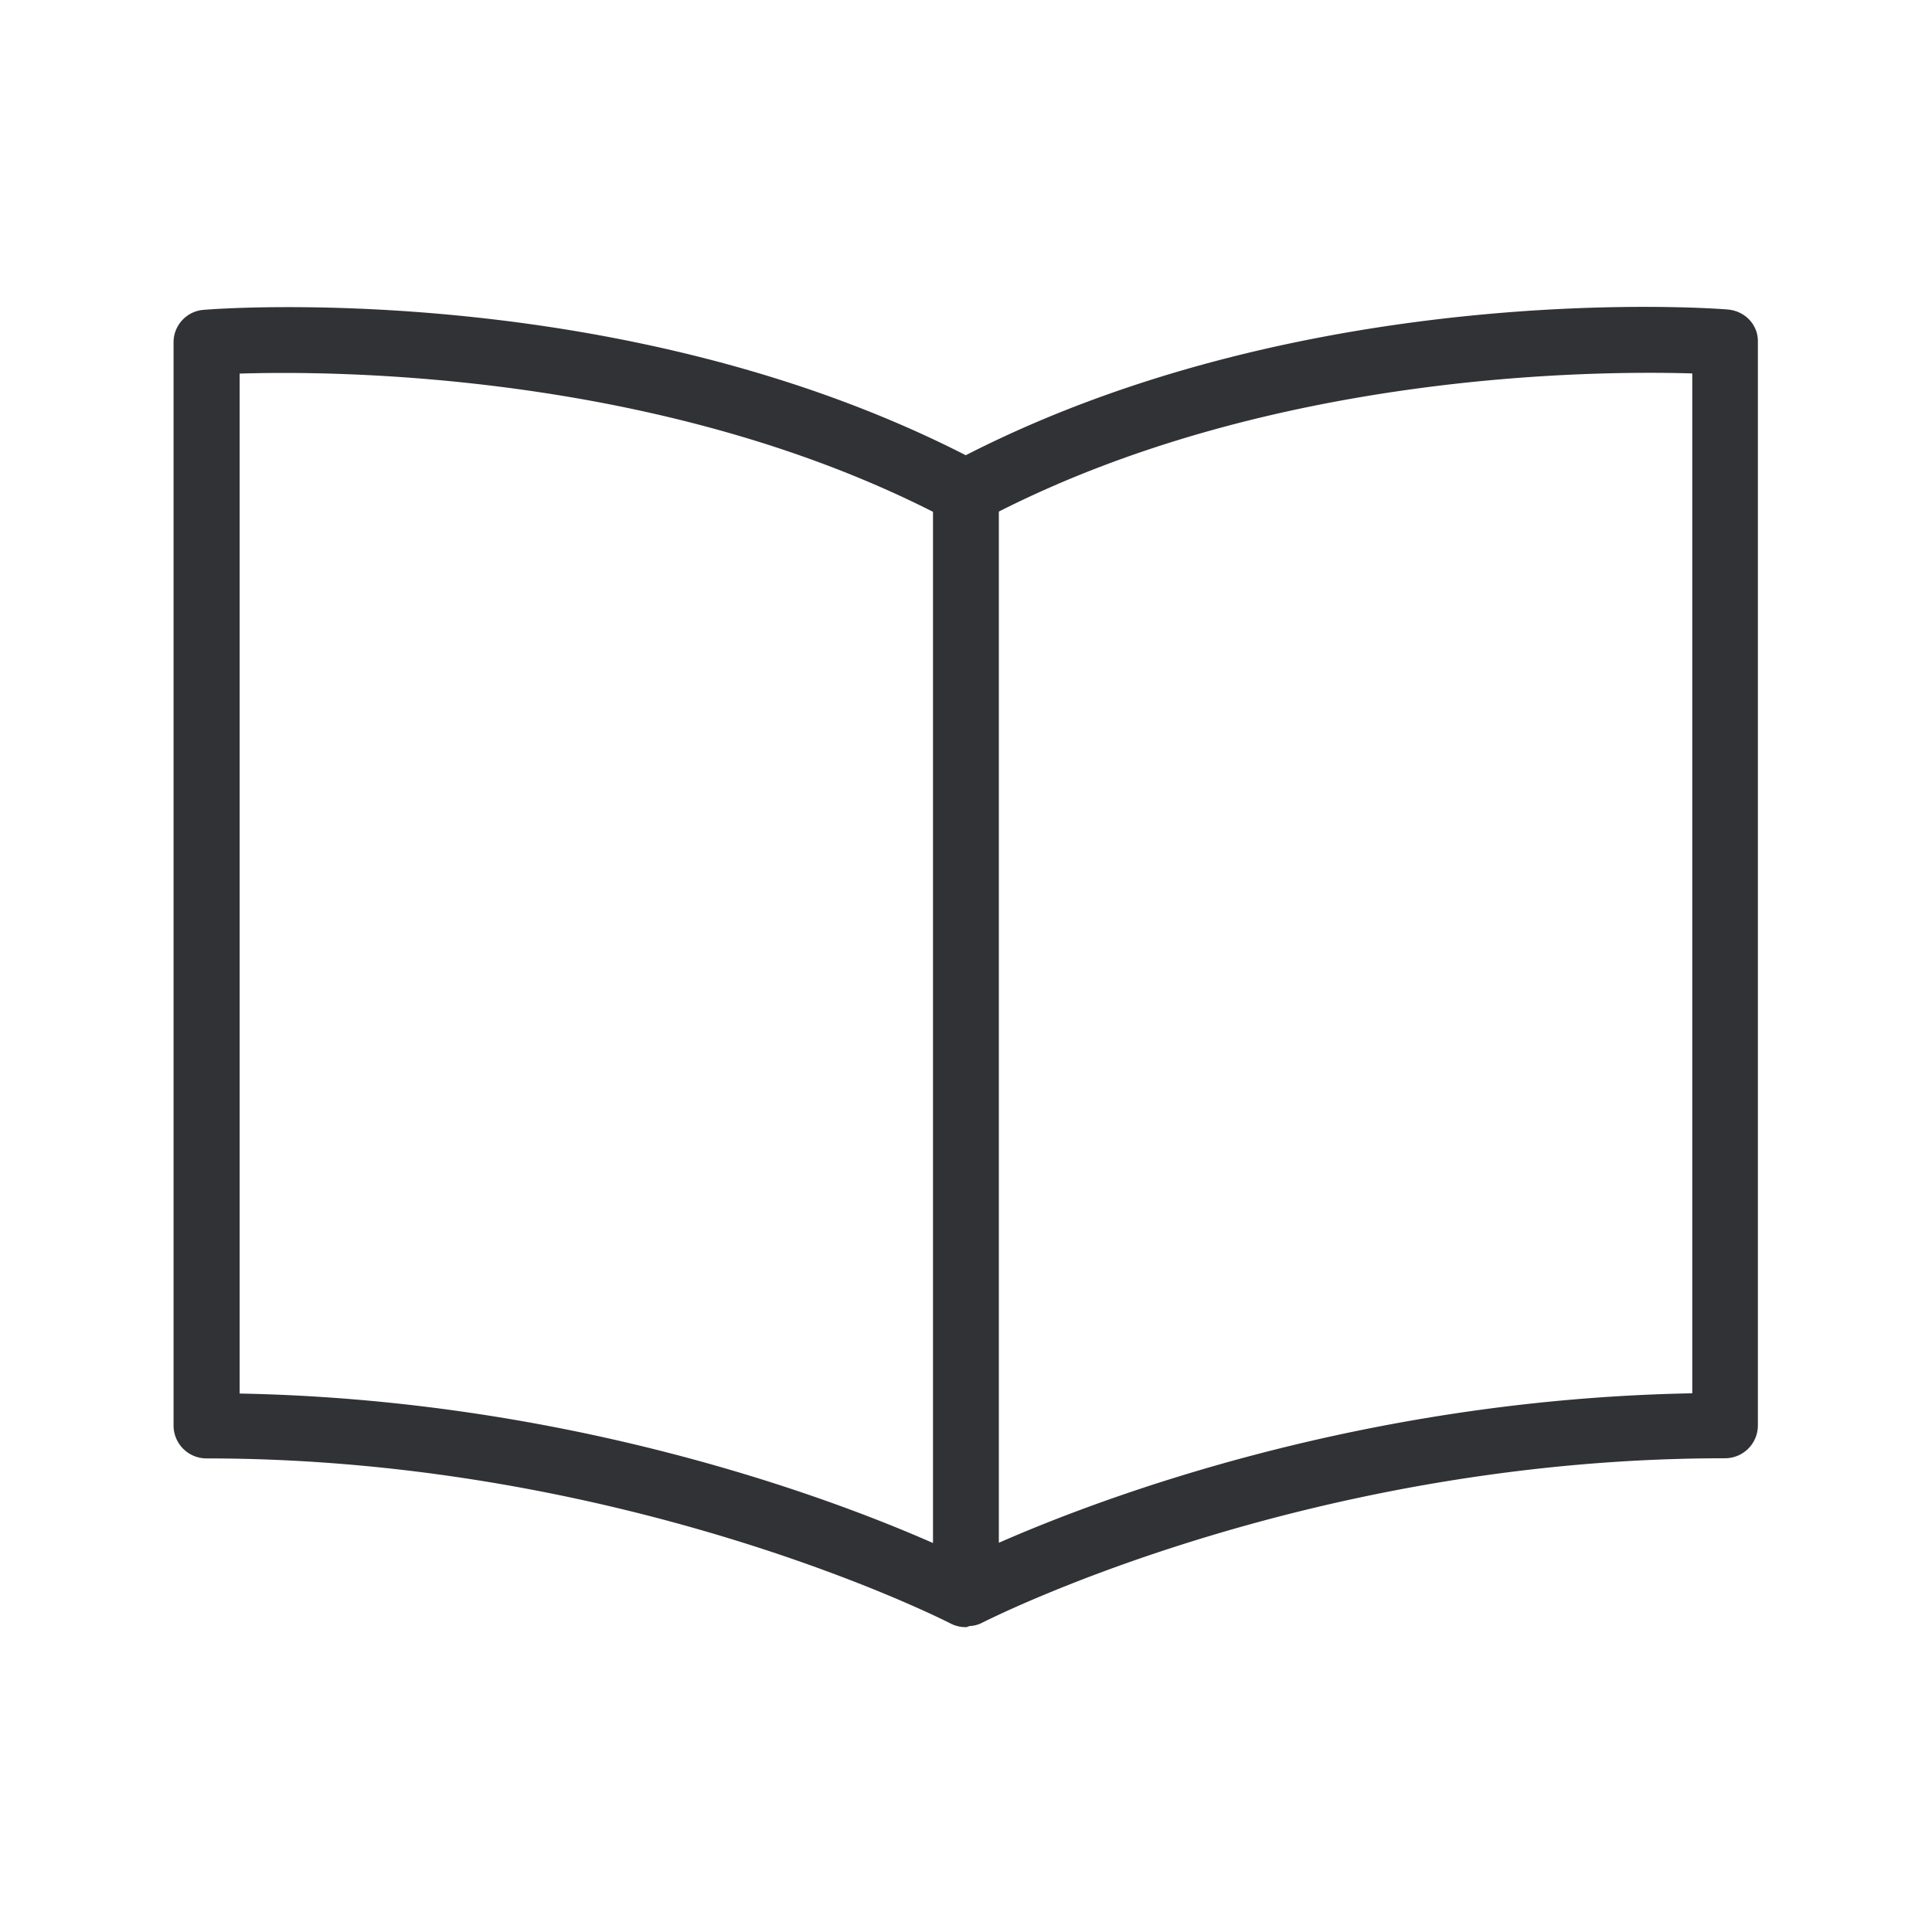 <svg width="24" height="24" fill="none" xmlns="http://www.w3.org/2000/svg"><path fill-rule="evenodd" clip-rule="evenodd" d="M11.997 5.655c4.274-2.187 9.252-1.829 9.467-1.81.213.018.379.191.373.404v13.457a.408.408 0 0 1-.409.409c-5.1 0-8.978 1.919-9.219 2.039h-.002l-.02.011a.38.38 0 0 1-.137.034.112.112 0 0 0-.022.006c-.01.004-.019.008-.029.008a.406.406 0 0 1-.19-.045l-.002-.001c-.112-.057-4.05-2.05-9.242-2.05a.409.409 0 0 1-.409-.406V4.252c0-.213.166-.39.378-.403.213-.02 5.188-.379 9.463 1.806Zm9.025 11.653c-4.101.076-7.325 1.291-8.614 1.857V6.355c3.404-1.725 7.384-1.753 8.614-1.716v12.669ZM2.977 4.641c1.224-.039 5.21-.008 8.613 1.717v12.81c-1.285-.566-4.512-1.779-8.613-1.857V4.64Z" fill="#313235"/></svg>